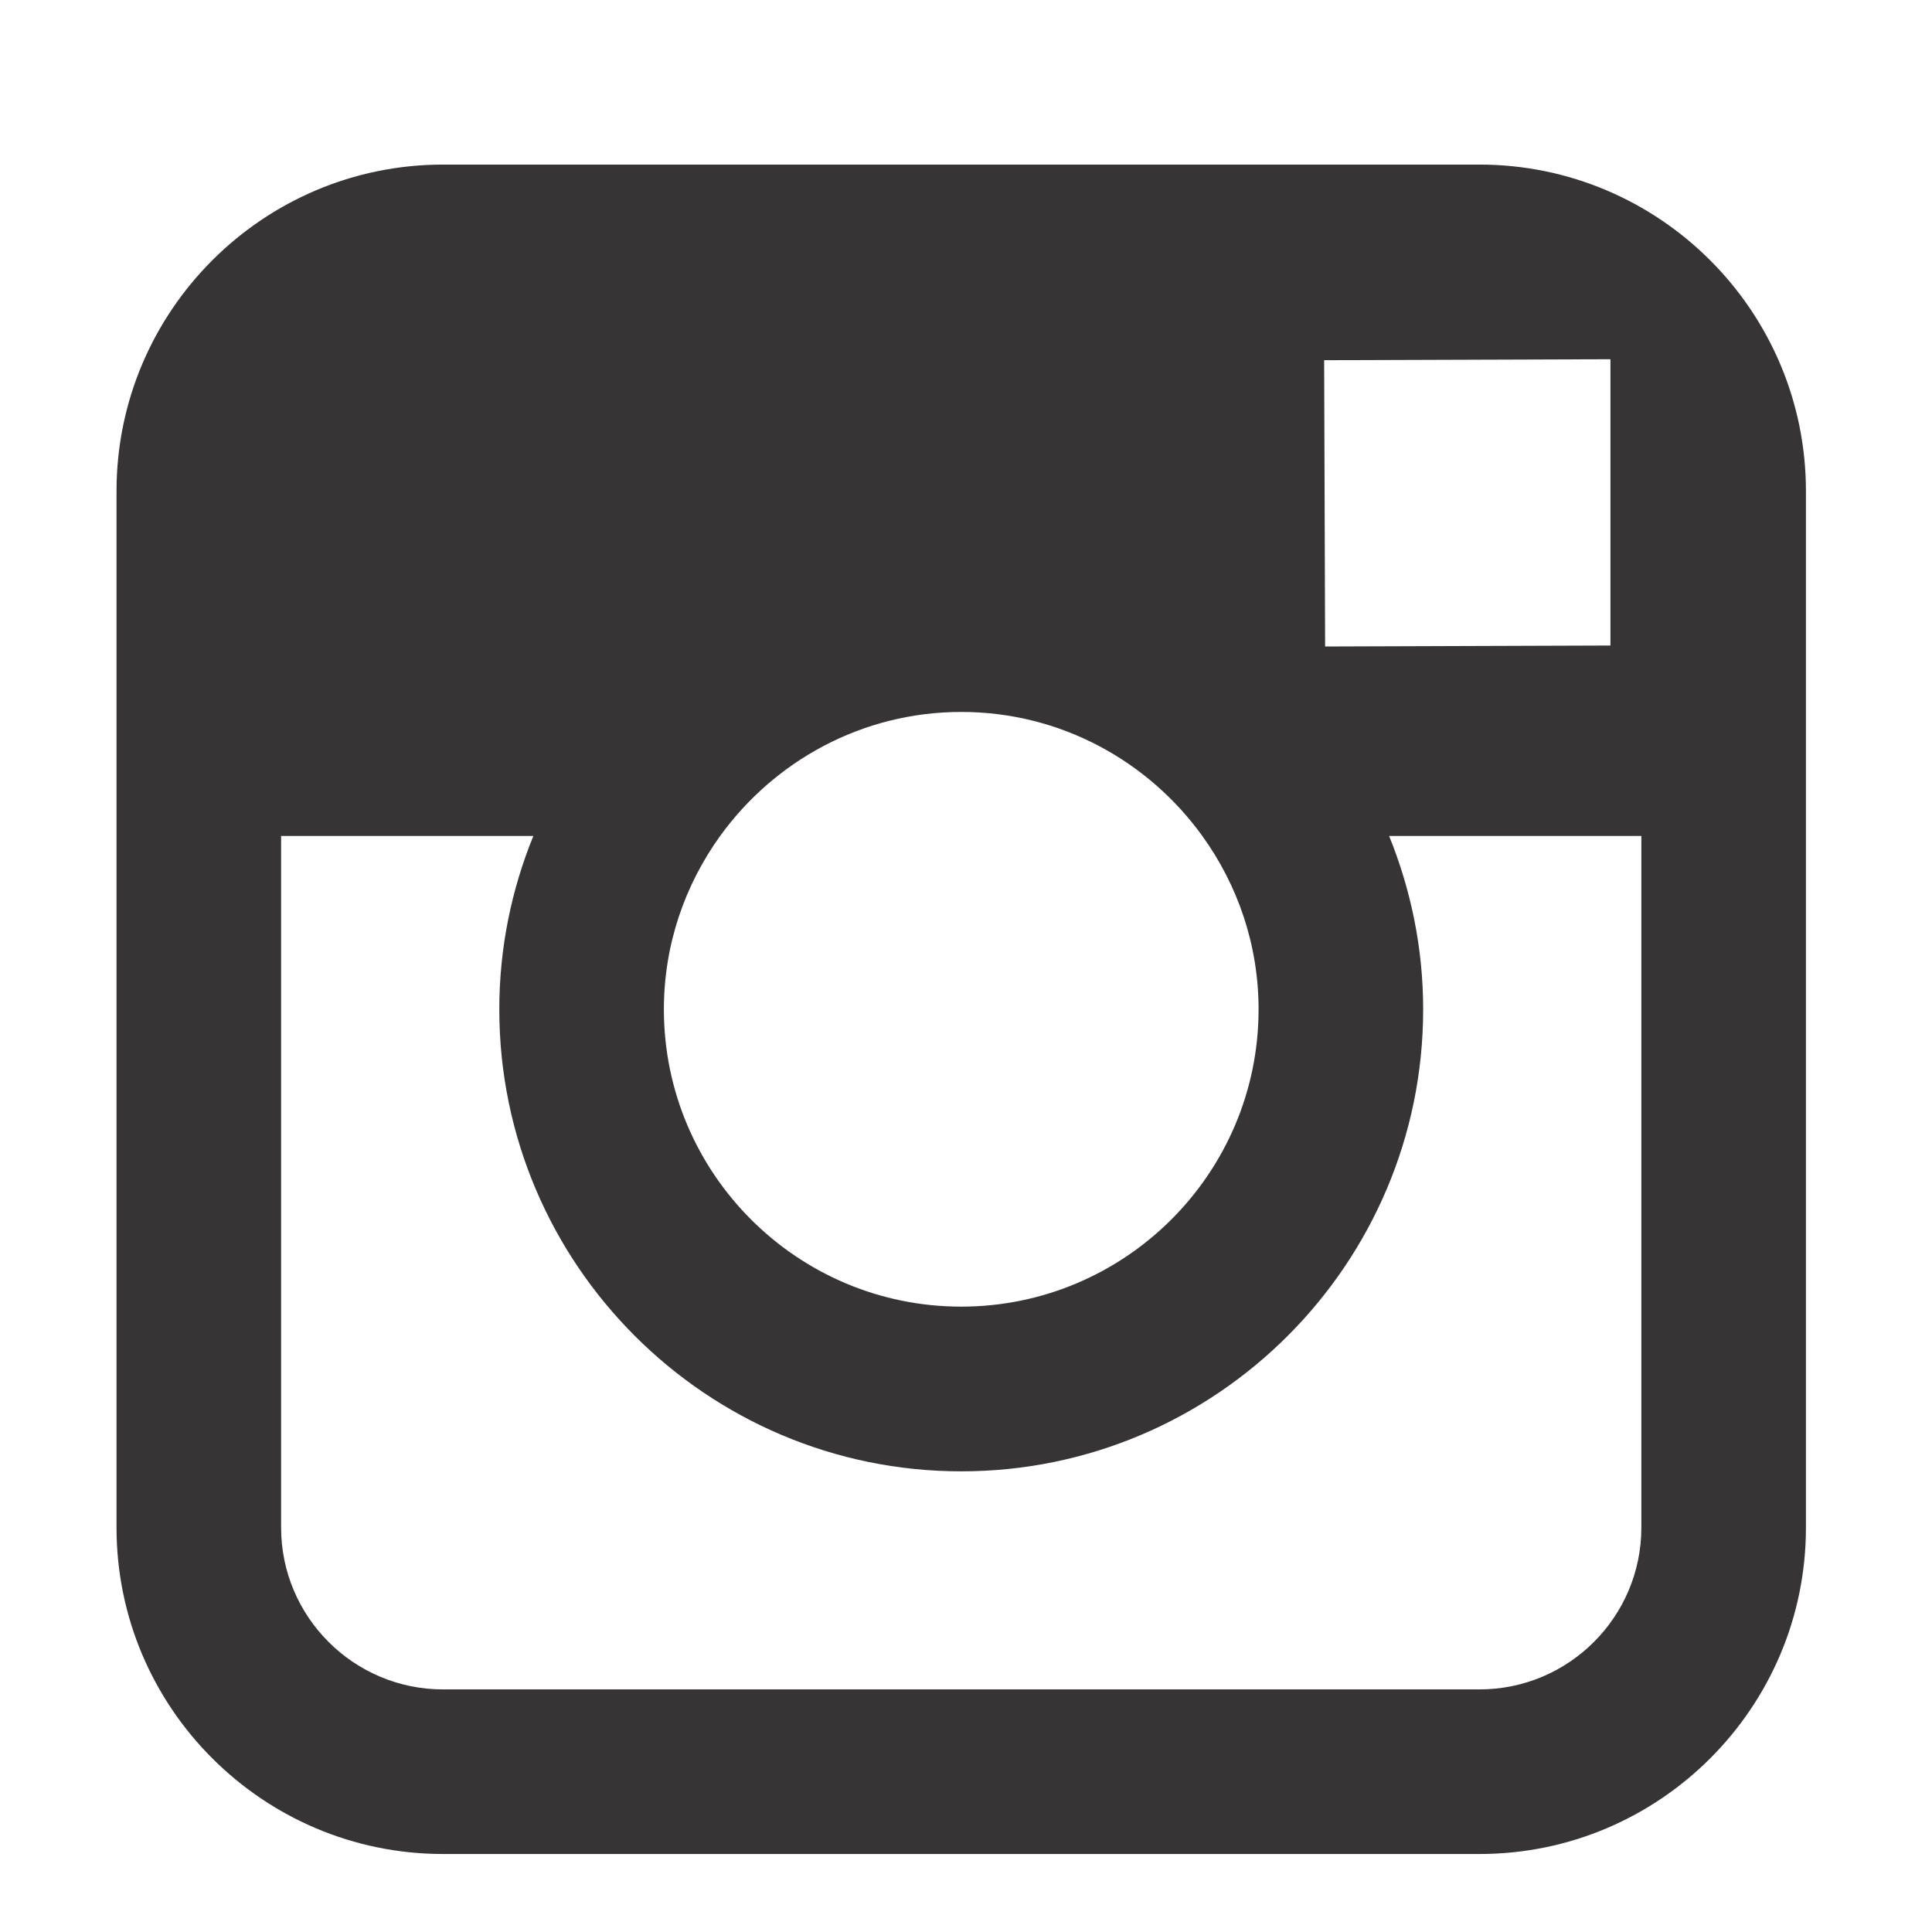 <svg width="16" height="16" viewBox="0 0 16 16" fill="none" xmlns="http://www.w3.org/2000/svg">
<path d="M12.252 1.363H3.669C2.178 1.363 0.965 2.576 0.965 4.067V6.923V12.651C0.965 14.142 2.178 15.354 3.669 15.354H12.253C13.744 15.354 14.956 14.142 14.956 12.651V6.923V4.067C14.956 2.576 13.743 1.363 12.252 1.363ZM13.028 2.976L13.337 2.975V3.283V5.346L10.974 5.354L10.966 2.983L13.028 2.976ZM5.964 6.923C6.412 6.303 7.139 5.896 7.961 5.896C8.783 5.896 9.51 6.303 9.957 6.923C10.249 7.328 10.423 7.823 10.423 8.359C10.423 9.717 9.318 10.821 7.96 10.821C6.602 10.821 5.498 9.717 5.498 8.359C5.498 7.823 5.672 7.328 5.964 6.923ZM13.593 12.651C13.593 13.39 12.992 13.991 12.252 13.991H3.669C2.93 13.991 2.328 13.39 2.328 12.651V6.923H4.417C4.236 7.367 4.135 7.851 4.135 8.359C4.135 10.468 5.851 12.185 7.961 12.185C10.07 12.185 11.786 10.468 11.786 8.359C11.786 7.851 11.684 7.367 11.504 6.923H13.593V12.651Z" fill="#373435"/>
</svg>
